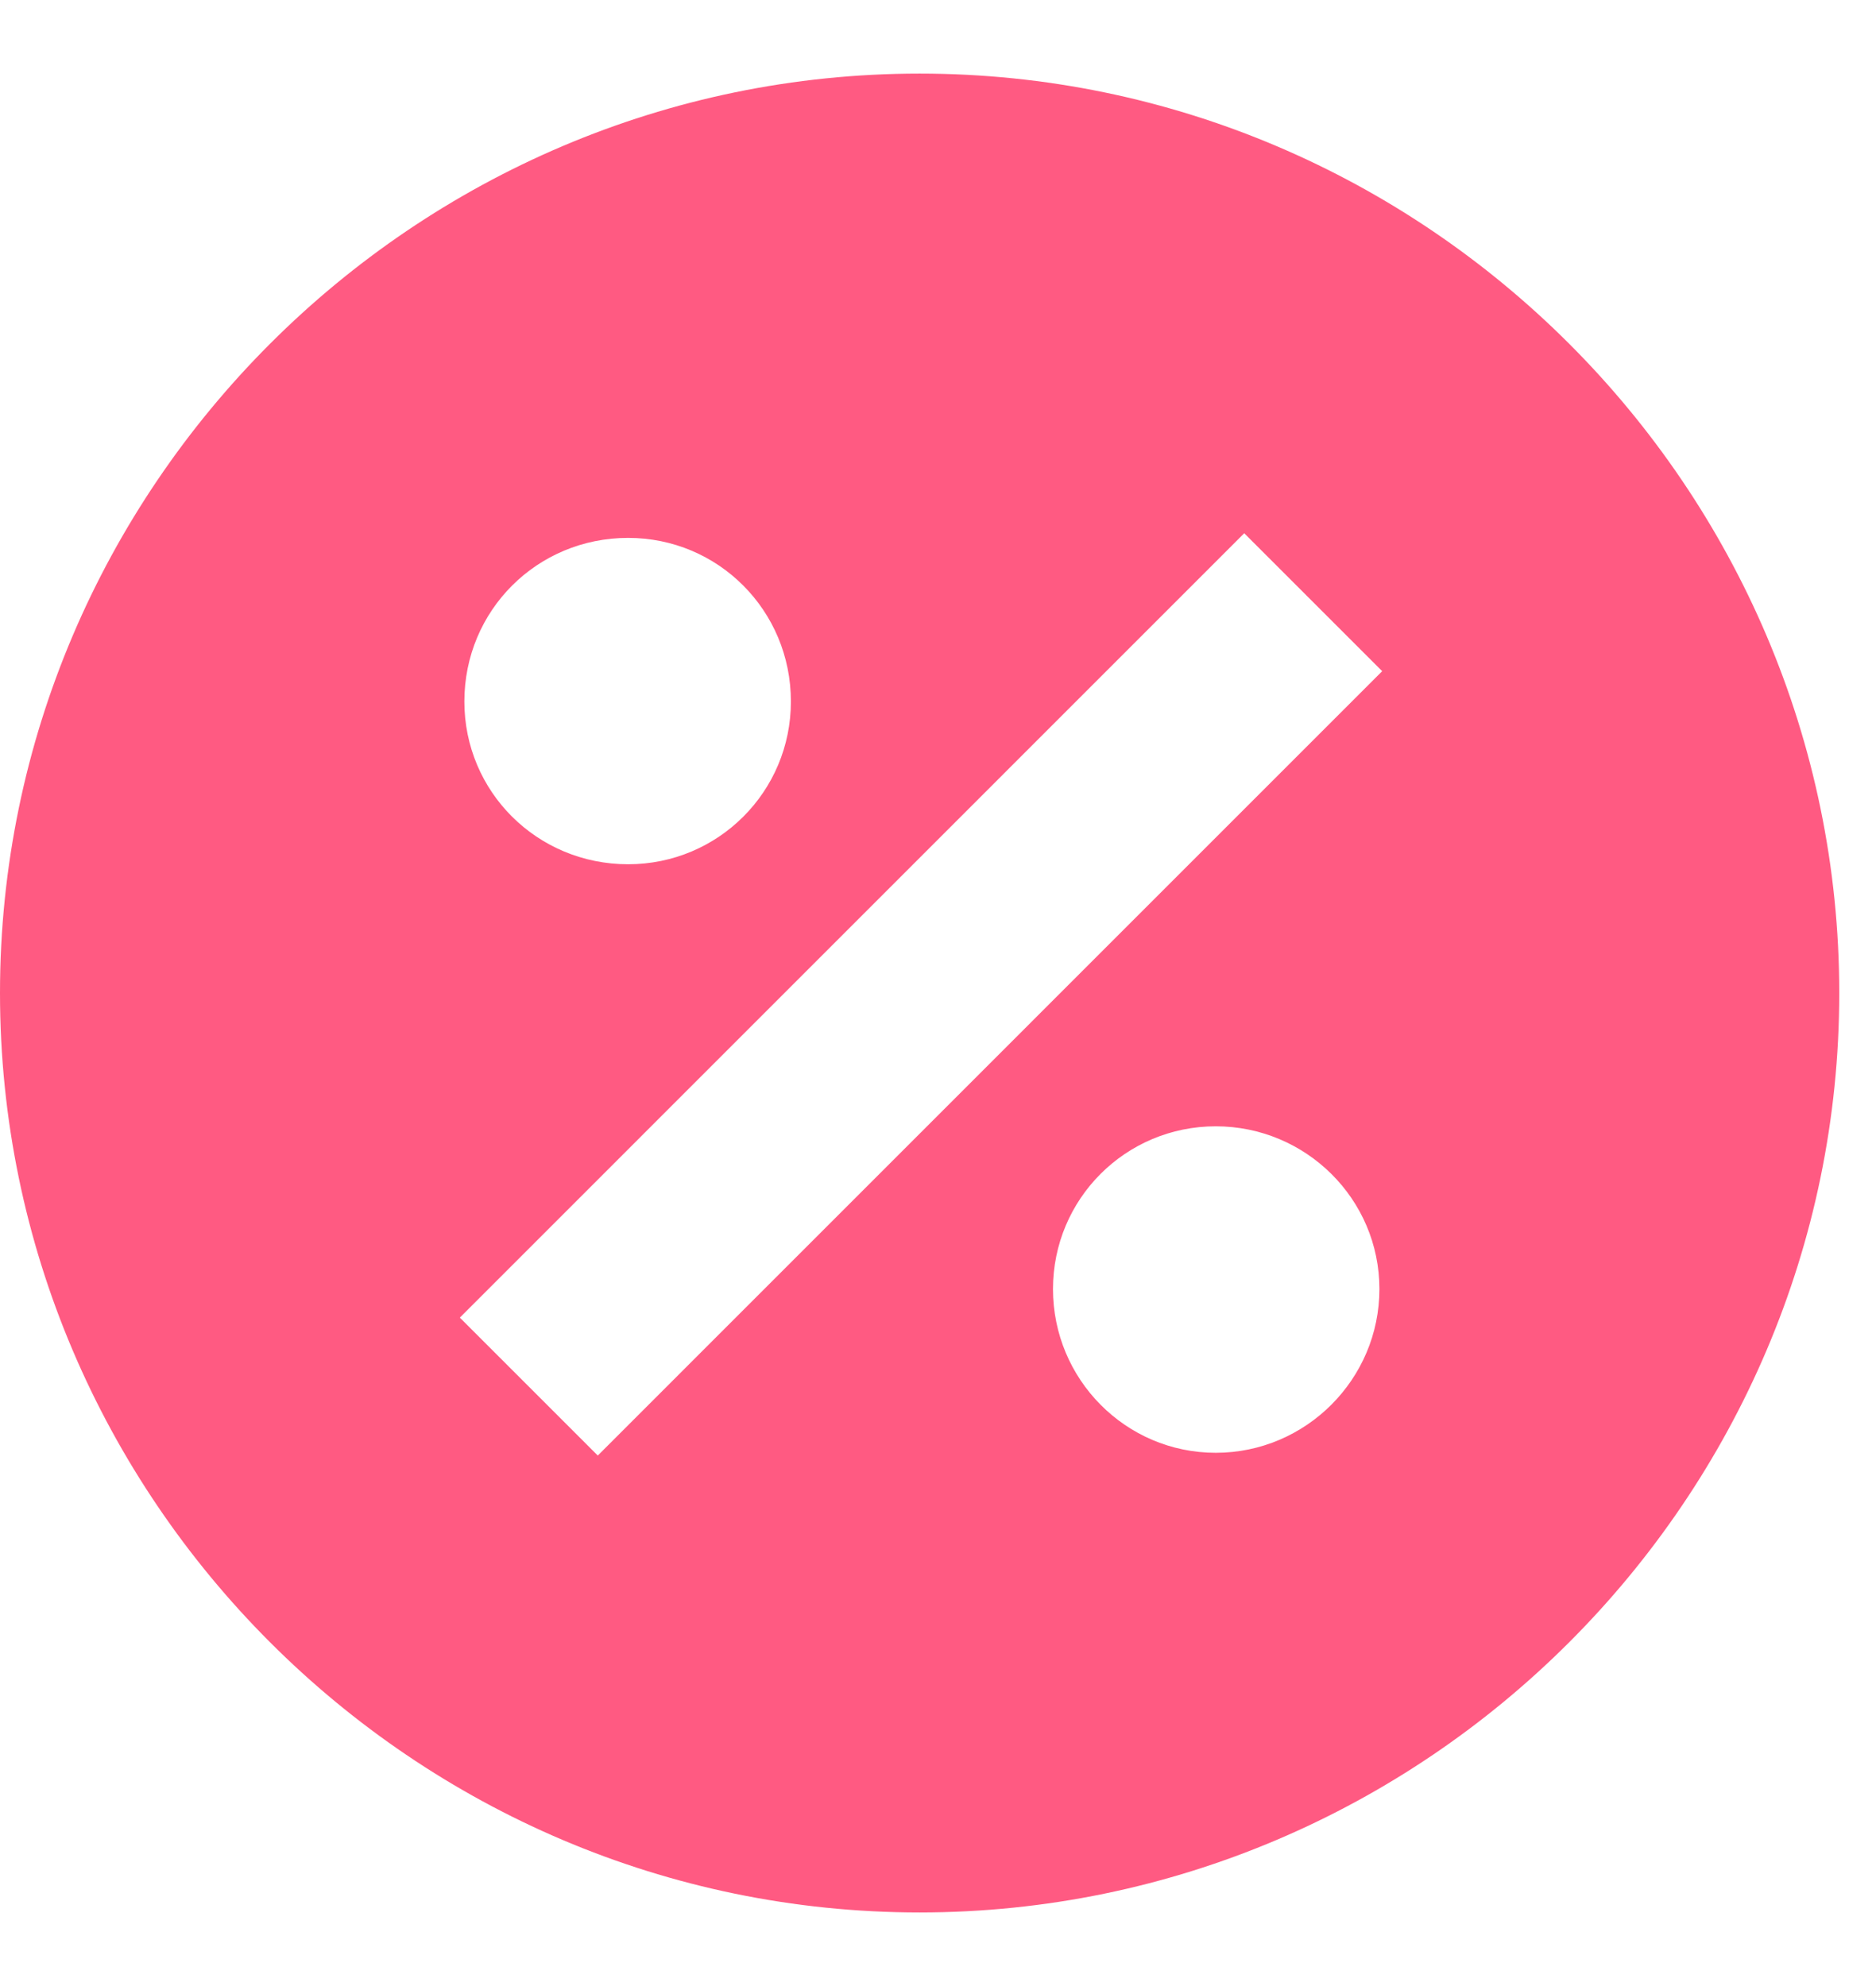 <svg width="17" height="18" viewBox="0 0 17 18" fill="none" xmlns="http://www.w3.org/2000/svg">
<path d="M8.333 0.667C3.75 0.667 0 4.417 0 9C0 13.583 3.75 17.333 8.333 17.333C12.917 17.333 16.667 13.583 16.667 9C16.667 4.417 12.917 0.667 8.333 0.667ZM5.692 4.875C6.508 4.875 7.167 5.533 7.167 6.358C7.167 7.175 6.508 7.833 5.692 7.833C4.867 7.833 4.208 7.175 4.208 6.358C4.208 5.533 4.867 4.875 5.692 4.875ZM11.017 13.167C10.2 13.167 9.542 12.5 9.542 11.683C9.542 10.867 10.2 10.208 11.017 10.208C11.833 10.208 12.5 10.867 12.5 11.683C12.5 12.5 11.833 13.167 11.017 13.167ZM5.417 13.192L4.167 11.942L11.275 4.833L12.525 6.083L5.417 13.192Z" fill="#FF5A82"/>
</svg>
